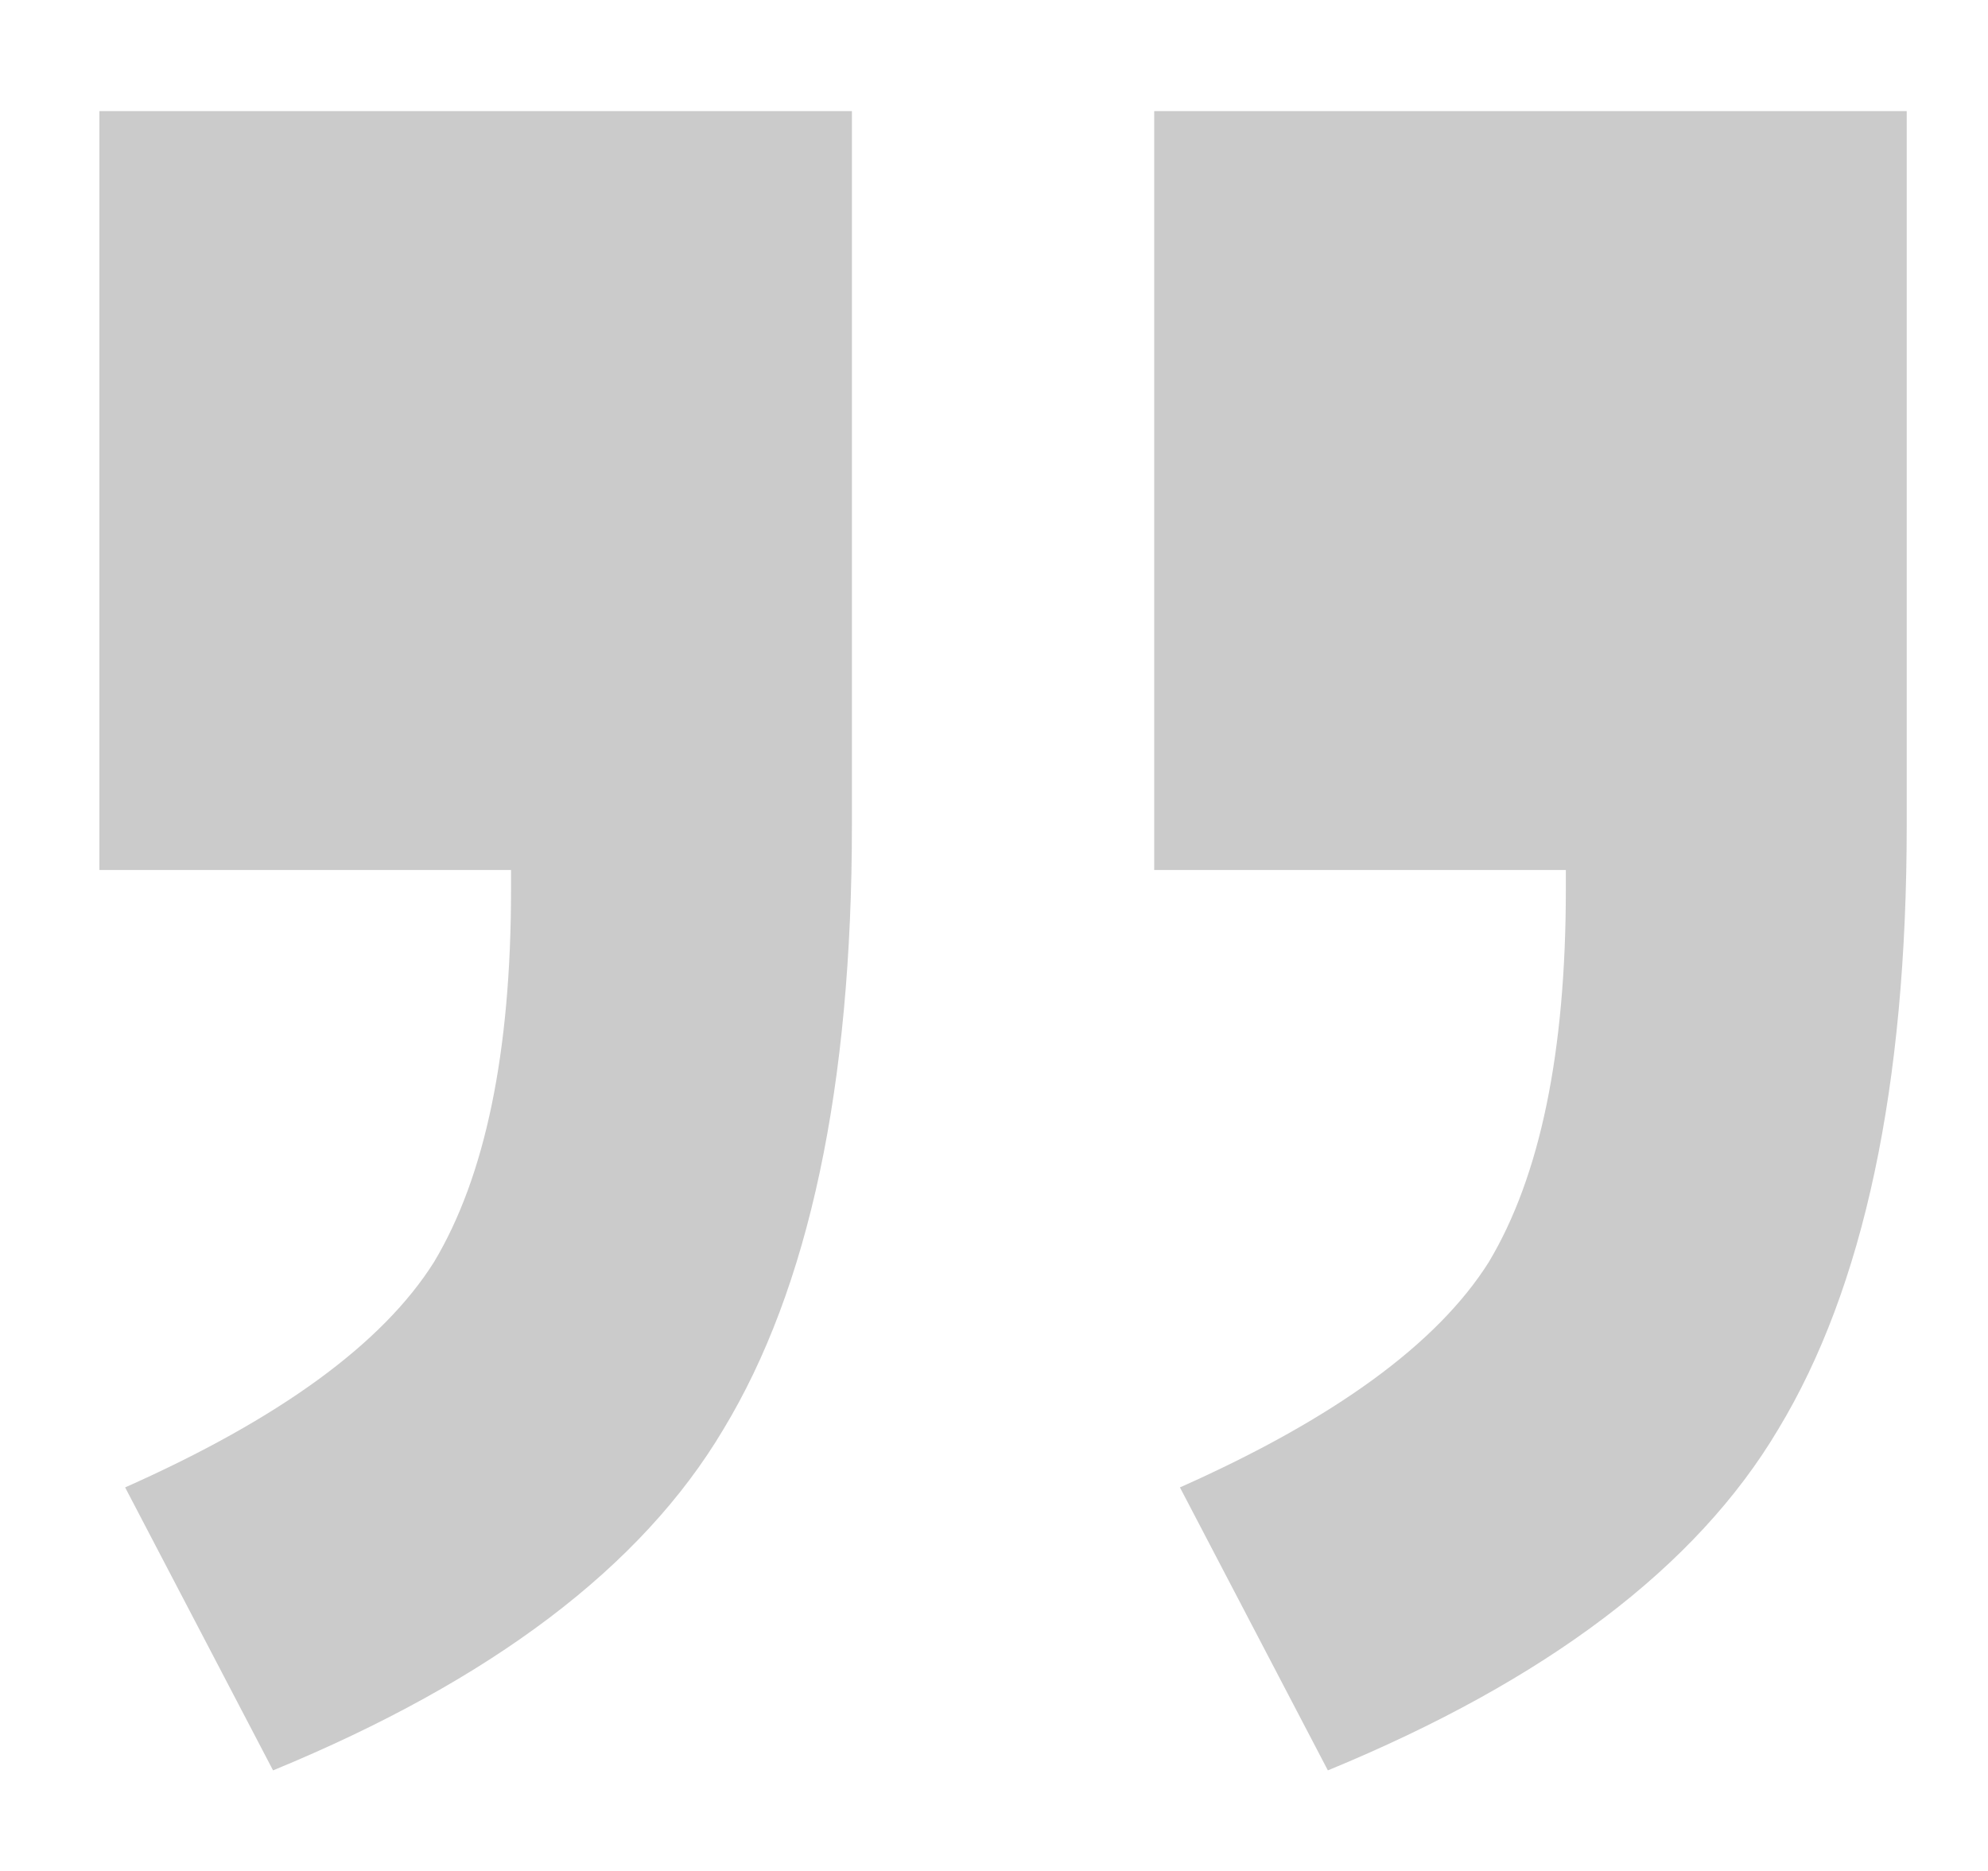 <svg width="17" height="16" viewBox="0 0 17 16" fill="none" xmlns="http://www.w3.org/2000/svg">
<path d="M2.335 15.14L1.07 12.72C2.39 12.133 3.27 11.492 3.71 10.795C4.15 10.062 4.37 8.998 4.37 7.605V7.44H0.85V0.95H7.285V7.055C7.285 9.292 6.918 11.015 6.185 12.225C5.488 13.398 4.205 14.37 2.335 15.14ZM11.355 15.14L10.09 12.72C11.41 12.133 12.29 11.492 12.73 10.795C13.17 10.062 13.39 8.998 13.39 7.605V7.44H9.87V0.95H16.305V7.055C16.305 9.292 15.938 11.015 15.205 12.225C14.508 13.398 13.225 14.37 11.355 15.14Z" fill="#CBCBCB"/>
</svg>
